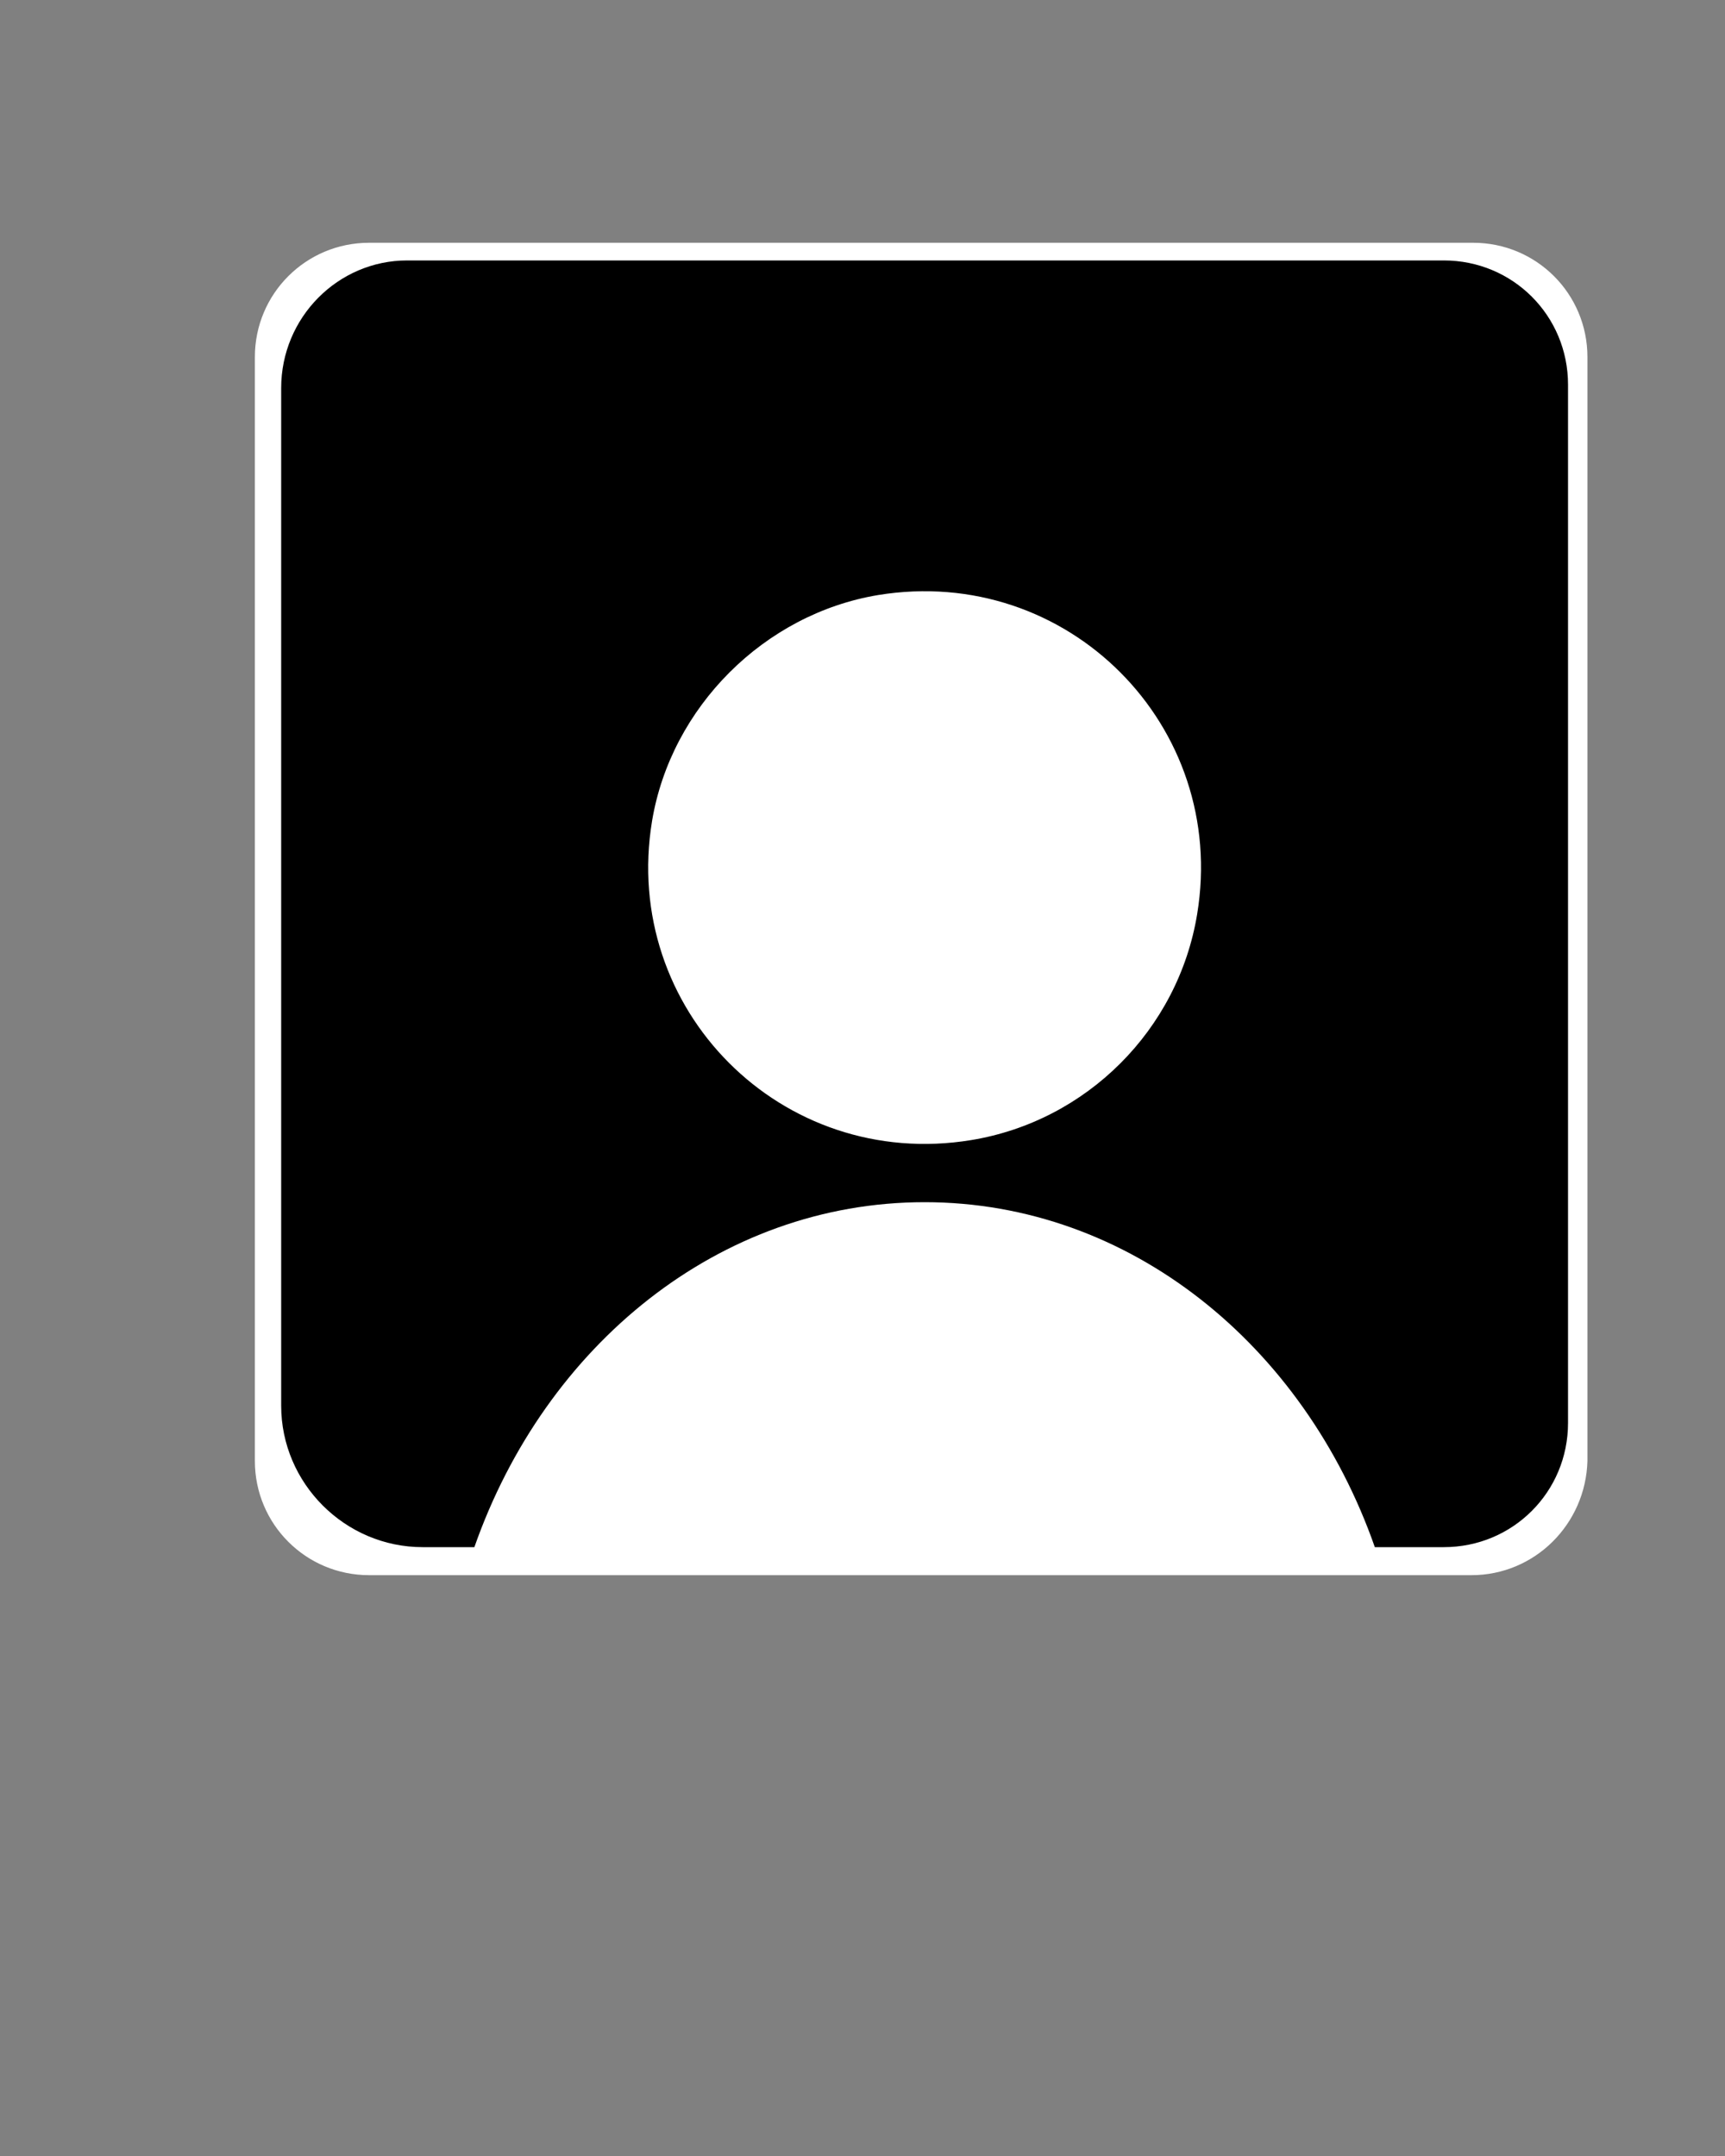 <?xml version="1.0" encoding="utf-8"?>
<!-- Generator: Adobe Illustrator 24.0.3, SVG Export Plug-In . SVG Version: 6.00 Build 0)  -->
<svg version="1.1" id="Layer_1" xmlns="http://www.w3.org/2000/svg" xmlns:xlink="http://www.w3.org/1999/xlink" x="0px" y="0px"
	 viewBox="0 0 100 125" style="enable-background:new 0 0 100 125;" xml:space="preserve">
<rect x="0" y="0" width="100" height="125" fill="#808080" stroke="none"/>
<style type="text/css">
	.st0{fill:#FFFFFF;stroke:#FFFFFF;stroke-width:0.25;stroke-miterlimit:10;}
</style>
<path class="st0" d="M85.3,91.2H21.4c-3.6,0-6.5-2.9-6.5-6.5v-64c0-3.6,2.9-6.5,6.5-6.5h64c3.6,0,6.5,2.9,6.5,6.5v64
	C91.8,88.3,88.9,91.2,85.3,91.2z"/>
<path d="M16.3,22.5v59c0,4.5,3.7,8.2,8.2,8.2h3c4.1-11.7,14.2-20,26.1-20s22,8.3,26.1,20h4c4,0,7.2-3.2,7.2-7.2V22.3
	c0-4-3.2-7.2-7.2-7.2H23.6C19.6,15.1,16.3,18.4,16.3,22.5z M56.3,66.1c-11,1.8-20.3-7.6-18.5-18.5c1.1-6.6,6.5-12,13.1-13.1
	c11-1.8,20.3,7.6,18.5,18.5C68.3,59.7,63,65,56.3,66.1z"/>
</svg>
